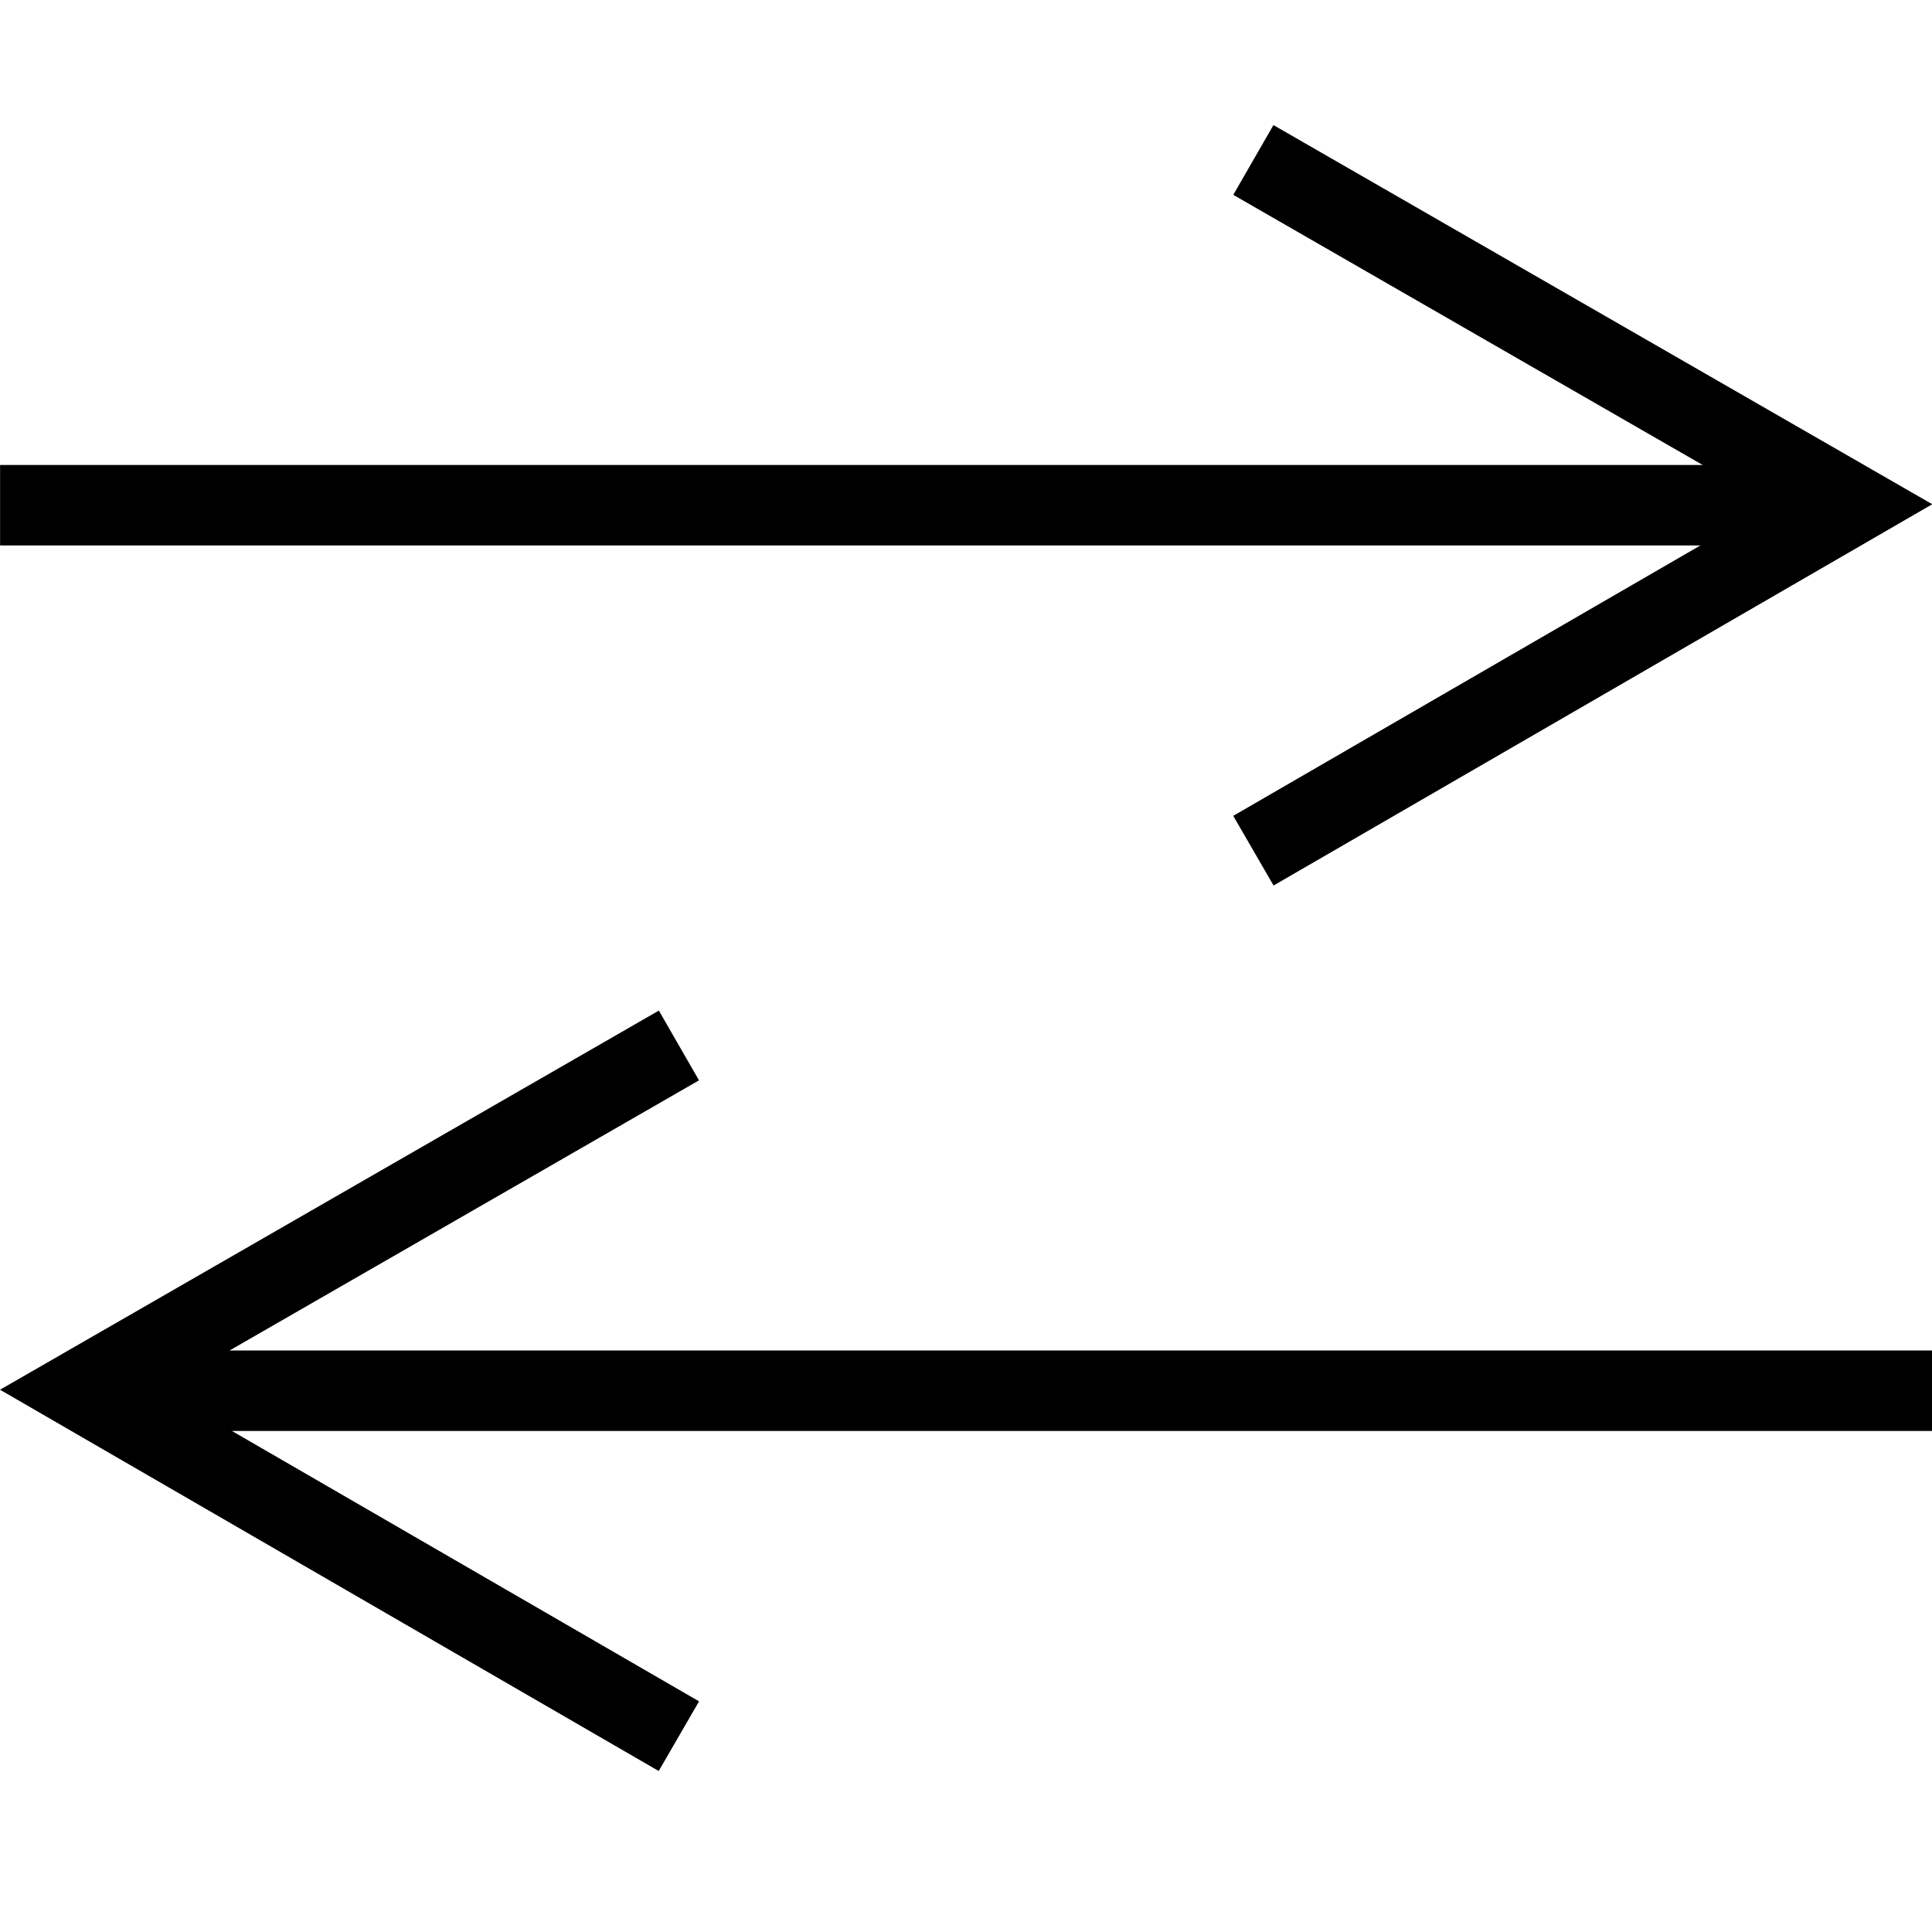 <?xml version="1.0" encoding="UTF-8" standalone="no"?>
<!-- Created with Inkscape (http://www.inkscape.org/) -->

<svg
   xmlns:dc="http://purl.org/dc/elements/1.1/"
   xmlns:cc="http://creativecommons.org/ns#"
   xmlns:rdf="http://www.w3.org/1999/02/22-rdf-syntax-ns#"
   xmlns:svg="http://www.w3.org/2000/svg"
   xmlns="http://www.w3.org/2000/svg"
   xmlns:sodipodi="http://sodipodi.sourceforge.net/DTD/sodipodi-0.dtd"
   xmlns:inkscape="http://www.inkscape.org/namespaces/inkscape"
   width="48"
   height="48"
   id="svg5330"
   version="1.1"
   inkscape:version="0.91pre2+osxmenu r12816"
   sodipodi:docname="mode.svg"
   inkscape:export-filename="/Users/peter/Projects/iWordQuiz/iWordQuiz/Images.xcassets/mode.imageset/mode@3x.png"
   inkscape:export-xdpi="112.5"
   inkscape:export-ydpi="112.5">
  <defs
     id="defs5332">
    <marker
       inkscape:stockid="Arrow2Lend"
       orient="auto"
       refY="0"
       refX="0"
       id="Arrow2Lend"
       style="overflow:visible">
      <path
         id="path5541"
         style="fill-rule:evenodd;stroke-width:0.625;stroke-linejoin:round"
         d="M 8.719,4.034 -2.207,0.016 8.719,-4.002 c -1.745,2.372 -1.735,5.617 -6e-7,8.035 z"
         transform="matrix(-1.1,0,0,-1.1,-1.1,0)"
         inkscape:connector-curvature="0" />
    </marker>
    <marker
       inkscape:stockid="EmptyTriangleOutL"
       orient="auto"
       refY="0"
       refX="0"
       id="EmptyTriangleOutL"
       style="overflow:visible">
      <path
         id="path5680"
         d="m 5.77,0 -8.65,5 0,-10 8.65,5 z"
         style="fill:#ffffff;fill-rule:evenodd;stroke:#000000;stroke-width:1pt"
         transform="matrix(0.8,0,0,0.8,-4.8,0)"
         inkscape:connector-curvature="0" />
    </marker>
  </defs>
  <sodipodi:namedview
     id="base"
     pagecolor="#ffffff"
     bordercolor="#666666"
     borderopacity="1.0"
     inkscape:pageopacity="0.0"
     inkscape:pageshadow="2"
     inkscape:zoom="7.0951738"
     inkscape:cx="46.740657"
     inkscape:cy="40.01359"
     inkscape:current-layer="layer1"
     showgrid="true"
     inkscape:document-units="px"
     inkscape:grid-bbox="true"
     inkscape:showpageshadow="false"
     inkscape:window-width="1870"
     inkscape:window-height="1036"
     inkscape:window-x="442"
     inkscape:window-y="23"
     inkscape:window-maximized="0">
    <inkscape:grid
       type="xygrid"
       id="grid5338"
       empspacing="4"
       visible="true"
       enabled="true"
       snapvisiblegridlinesonly="true"
       dotted="false" />
  </sodipodi:namedview>
  <g
     id="layer1"
     inkscape:label="Layer 1"
     inkscape:groupmode="layer"
     transform="translate(0,-16)">
    <g
       id="g6724"
       transform="matrix(1,0,0,1,-23.997,23.552)">
      <path
         inkscape:connector-curvature="0"
         d="m 24.999,5 c 44.002,0 44.002,0 44.002,0"
         style="fill:#000000;stroke:#000000;stroke-width:2;stroke-linecap:square;stroke-linejoin:miter;stroke-miterlimit:4;stroke-dasharray:none;stroke-opacity:1;marker-mid:none;marker-end:none"
         id="path6711" />
      <path
         sodipodi:nodetypes="ccc"
         inkscape:connector-curvature="0"
         id="rect6522"
         d="M 56.003,-3.079 70.003,4.978 56.003,13.082"
         style="fill:none;stroke:#000000;stroke-width:2;stroke-linecap:square;stroke-linejoin:miter;stroke-miterlimit:4;stroke-opacity:1" />
    </g>
    <g
       id="g6728"
       transform="matrix(1,0,0,1,-15.999,15.552)">
      <path
         id="path6716"
         style="fill:#000000;stroke:#000000;stroke-width:2;stroke-linecap:square;stroke-linejoin:miter;stroke-miterlimit:4;stroke-dasharray:none;stroke-opacity:1;marker-mid:none;marker-end:none"
         d="M 63.001,35 C 19,35 19,35 19,35"
         inkscape:connector-curvature="0" />
      <path
         style="fill:none;stroke:#000000;stroke-width:2;stroke-linecap:square;stroke-linejoin:miter;stroke-miterlimit:4;stroke-opacity:1"
         d="M 32,26.921 18,34.978 32,43.082"
         id="path6718"
         inkscape:connector-curvature="0"
         sodipodi:nodetypes="ccc" />
    </g>
  </g>
</svg>
